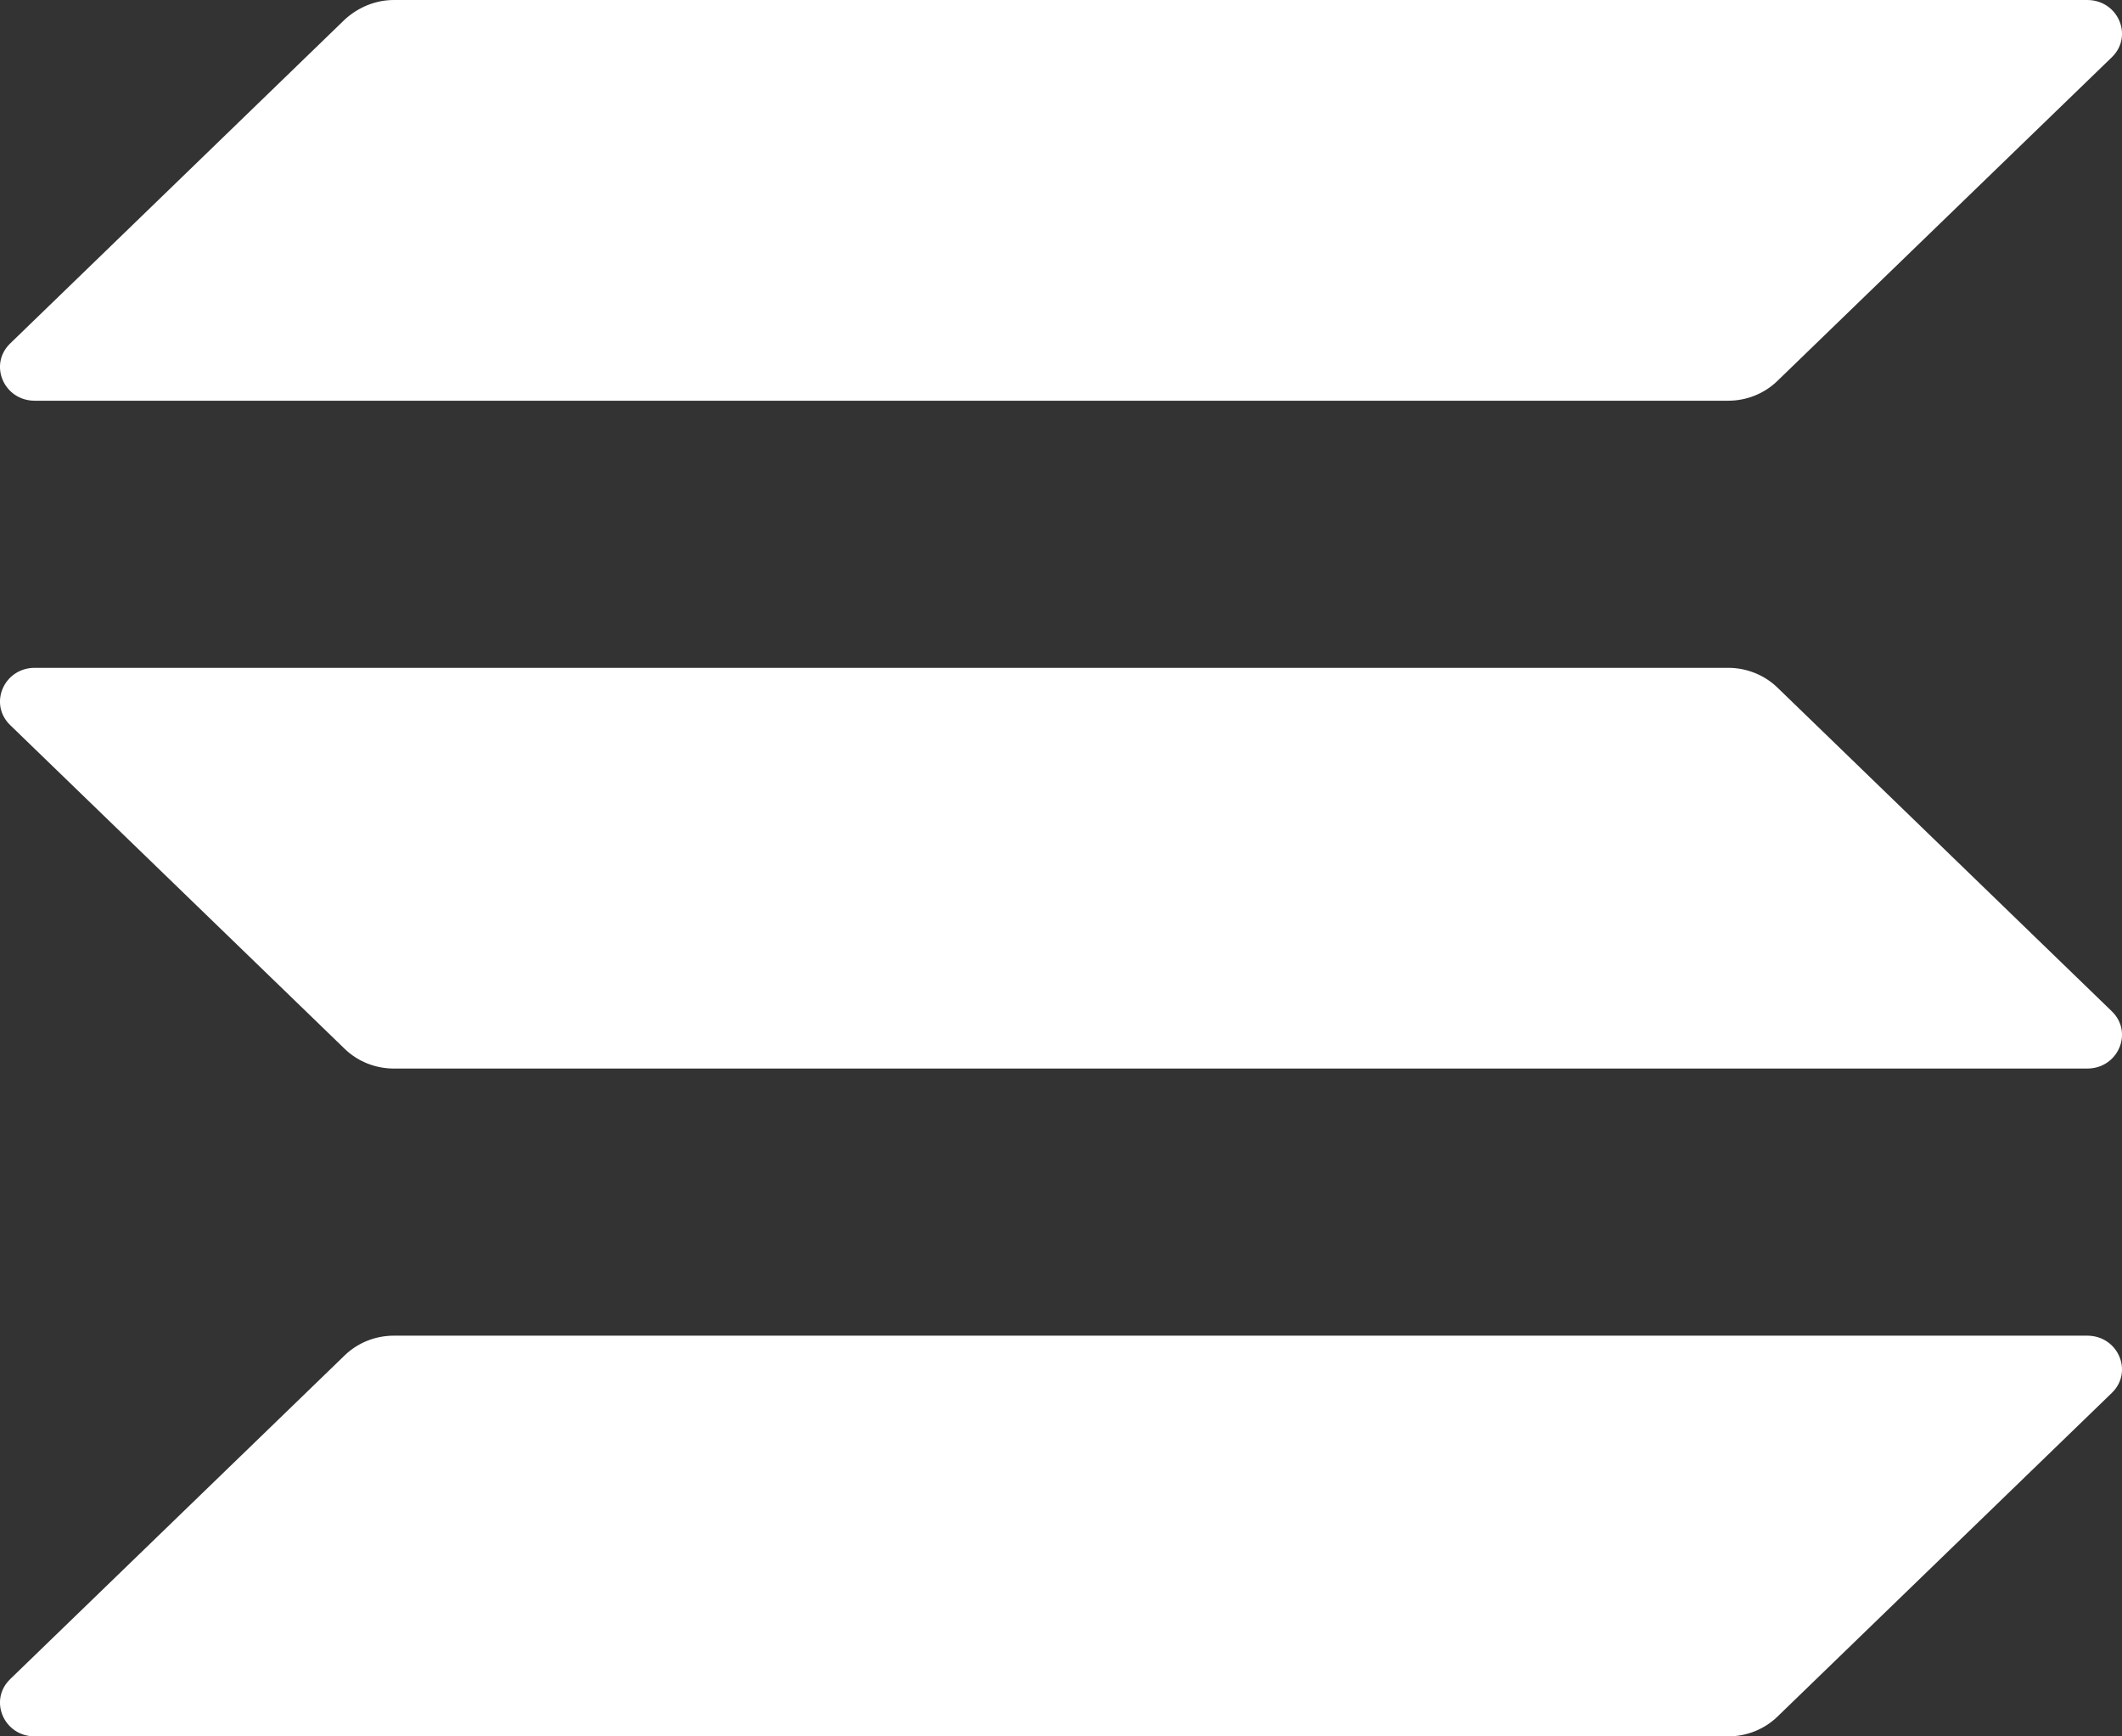 <svg width="22" height="18" viewBox="0 0 22 18" fill="none" xmlns="http://www.w3.org/2000/svg">
<rect x="0" y="0" width="22" height="18" fill="#333333" stroke="none"/>
<path d="M3.574 14.05C3.707 13.921 3.89 13.846 4.083 13.846H21.639C21.96 13.846 22.121 14.221 21.894 14.44L18.426 17.797C18.293 17.925 18.11 18 17.917 18H0.361C0.04 18 -0.121 17.625 0.106 17.406L3.574 14.05Z" fill="white"/>
<path d="M3.574 0.203C3.713 0.075 3.895 0 4.083 0H21.639C21.96 0 22.121 0.375 21.894 0.594L18.426 3.95C18.293 4.079 18.11 4.154 17.917 4.154H0.361C0.04 4.154 -0.121 3.779 0.106 3.56L3.574 0.203Z" fill="white"/>
<path d="M18.426 7.126C18.293 6.998 18.11 6.923 17.917 6.923H0.361C0.04 6.923 -0.121 7.298 0.106 7.517L3.574 10.873C3.707 11.002 3.89 11.077 4.083 11.077H21.639C21.96 11.077 22.121 10.702 21.894 10.483L18.426 7.126Z" fill="white"/>
</svg>
